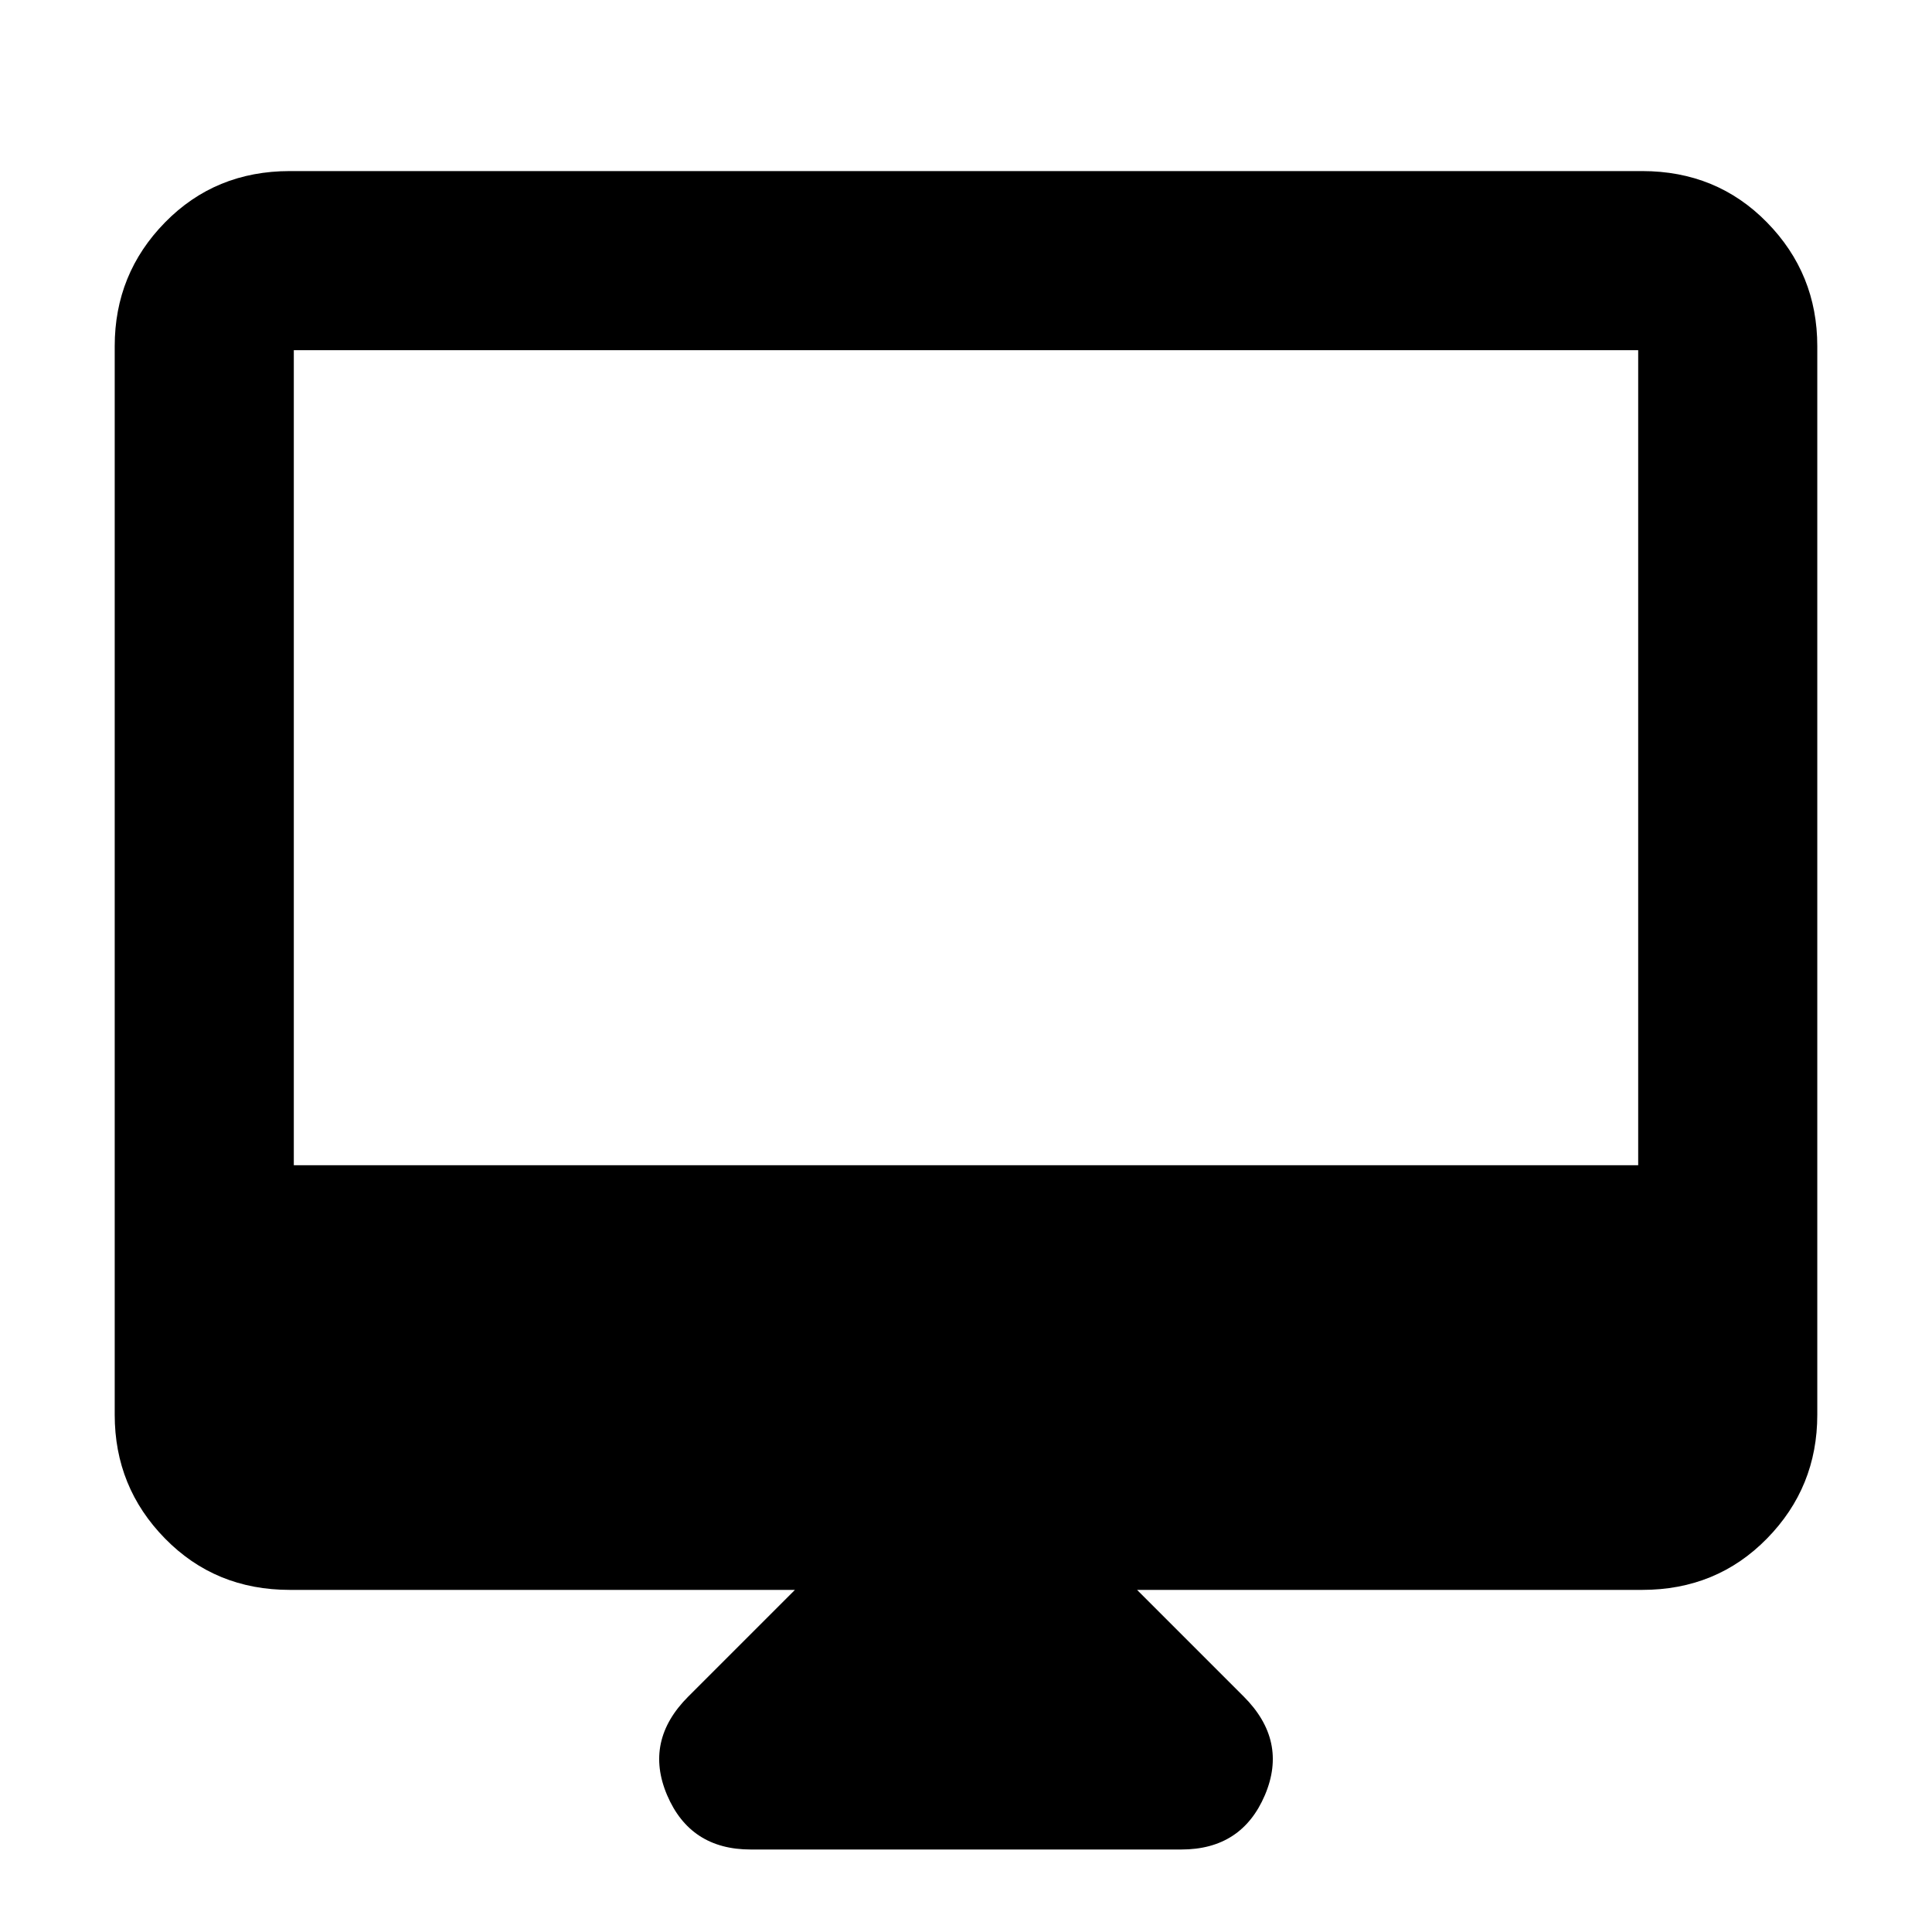 <svg xmlns="http://www.w3.org/2000/svg" height="40" width="40"><path d="M15.542 38.292Q14.292 38.292 13.812 37.167Q13.333 36.042 14.25 35.125L16.458 32.917H6Q4.458 32.917 3.417 31.854Q2.375 30.792 2.375 29.292V7.167Q2.375 5.667 3.417 4.604Q4.458 3.542 6 3.542H34Q35.542 3.542 36.583 4.604Q37.625 5.667 37.625 7.167V29.292Q37.625 30.792 36.583 31.854Q35.542 32.917 34 32.917H23.542L25.75 35.125Q26.667 36.042 26.188 37.167Q25.708 38.292 24.458 38.292ZM6.083 24.125H33.917V7.25Q33.917 7.25 33.917 7.25Q33.917 7.25 33.917 7.25H6.083Q6.083 7.25 6.083 7.25Q6.083 7.25 6.083 7.25ZM6.083 24.125V7.25Q6.083 7.25 6.083 7.25Q6.083 7.25 6.083 7.25Q6.083 7.25 6.083 7.25Q6.083 7.25 6.083 7.25V24.125Z"/></svg>